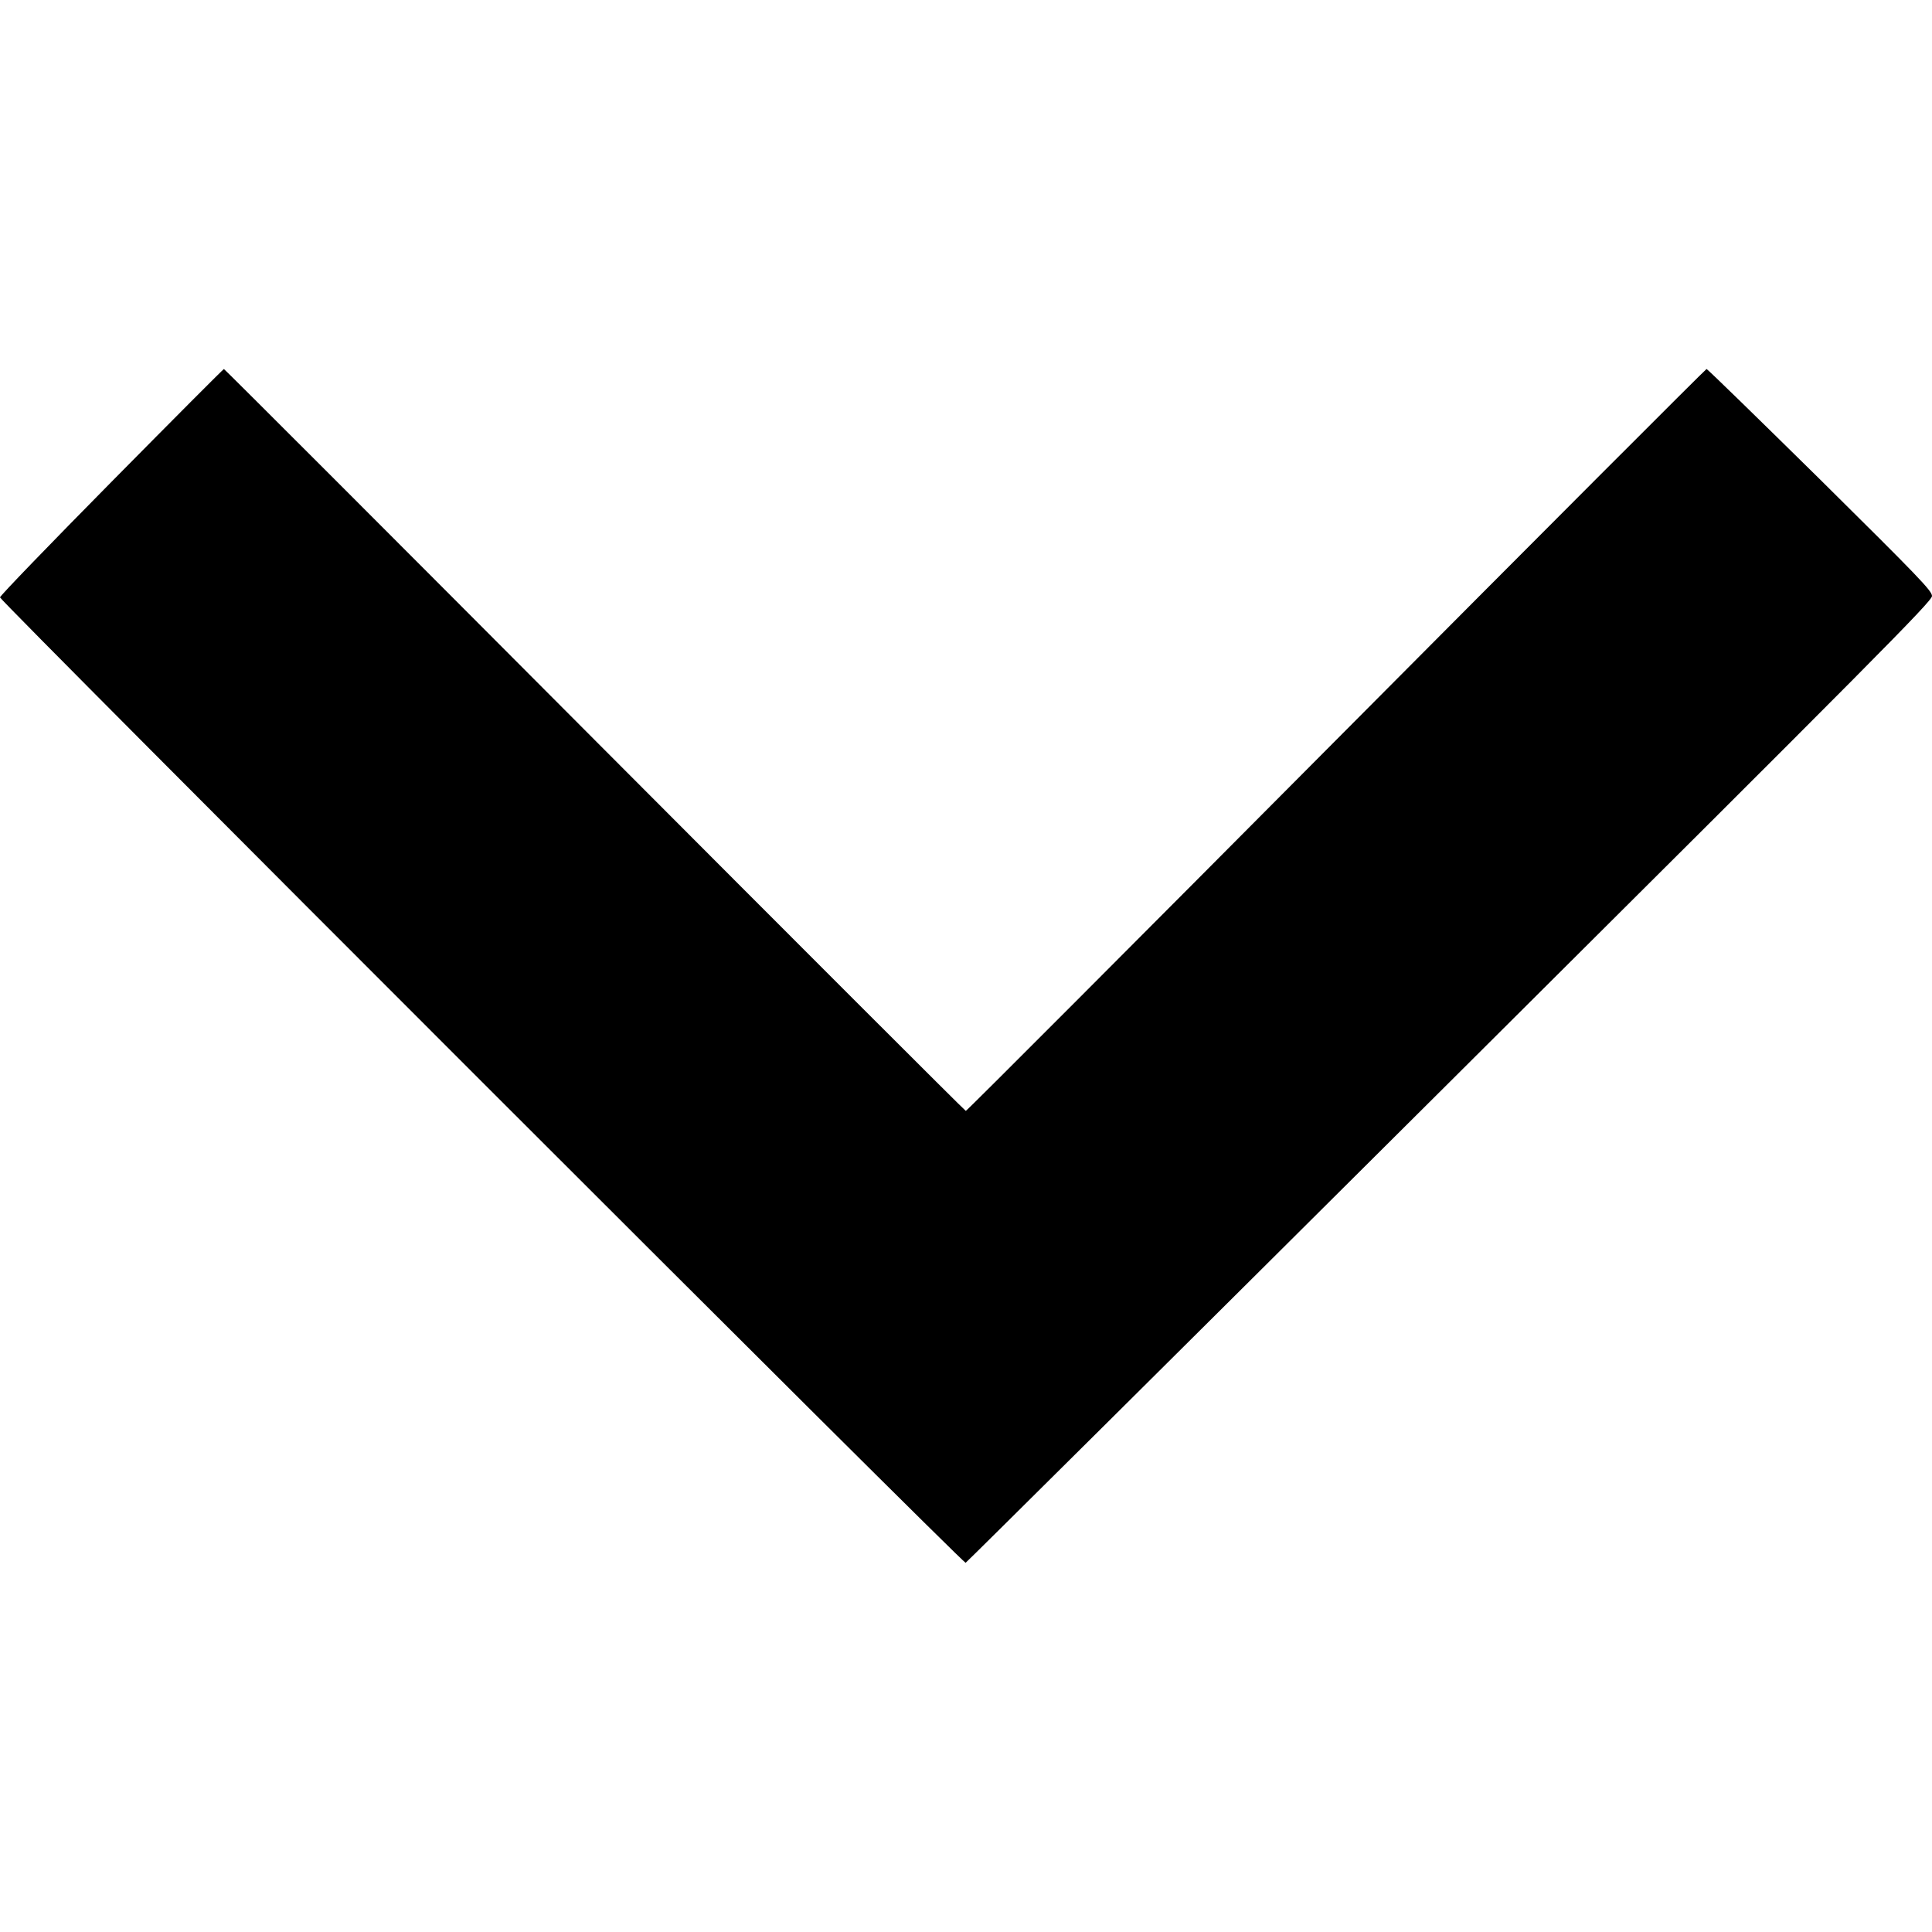 <?xml version="1.0" standalone="no"?>
<!DOCTYPE svg PUBLIC "-//W3C//DTD SVG 20010904//EN"
 "http://www.w3.org/TR/2001/REC-SVG-20010904/DTD/svg10.dtd">
<svg version="1.0" xmlns="http://www.w3.org/2000/svg"
 width="1000pt" height="1000pt" viewBox="0 0 1000 1000"
 preserveAspectRatio="xMidYMid meet">
<g transform="translate(0,1000) scale(0.1,-0.1)"
fill="#000000" stroke="none">
<path d="M577 7506 c-317 -321 -577 -590 -577 -598 0 -18 4985 -5002 4998
-4997 5 2 1133 1122 2506 2489 2215 2205 2496 2488 2496 2515 0 27 -69 98
-579 603 -319 314 -583 572 -588 572 -4 0 -867 -864 -1917 -1920 -1050 -1056
-1912 -1920 -1917 -1920 -4 0 -868 864 -1921 1920 -1052 1056 -1916 1920
-1919 1920 -3 0 -265 -263 -582 -584z"/>
</g>
</svg>
